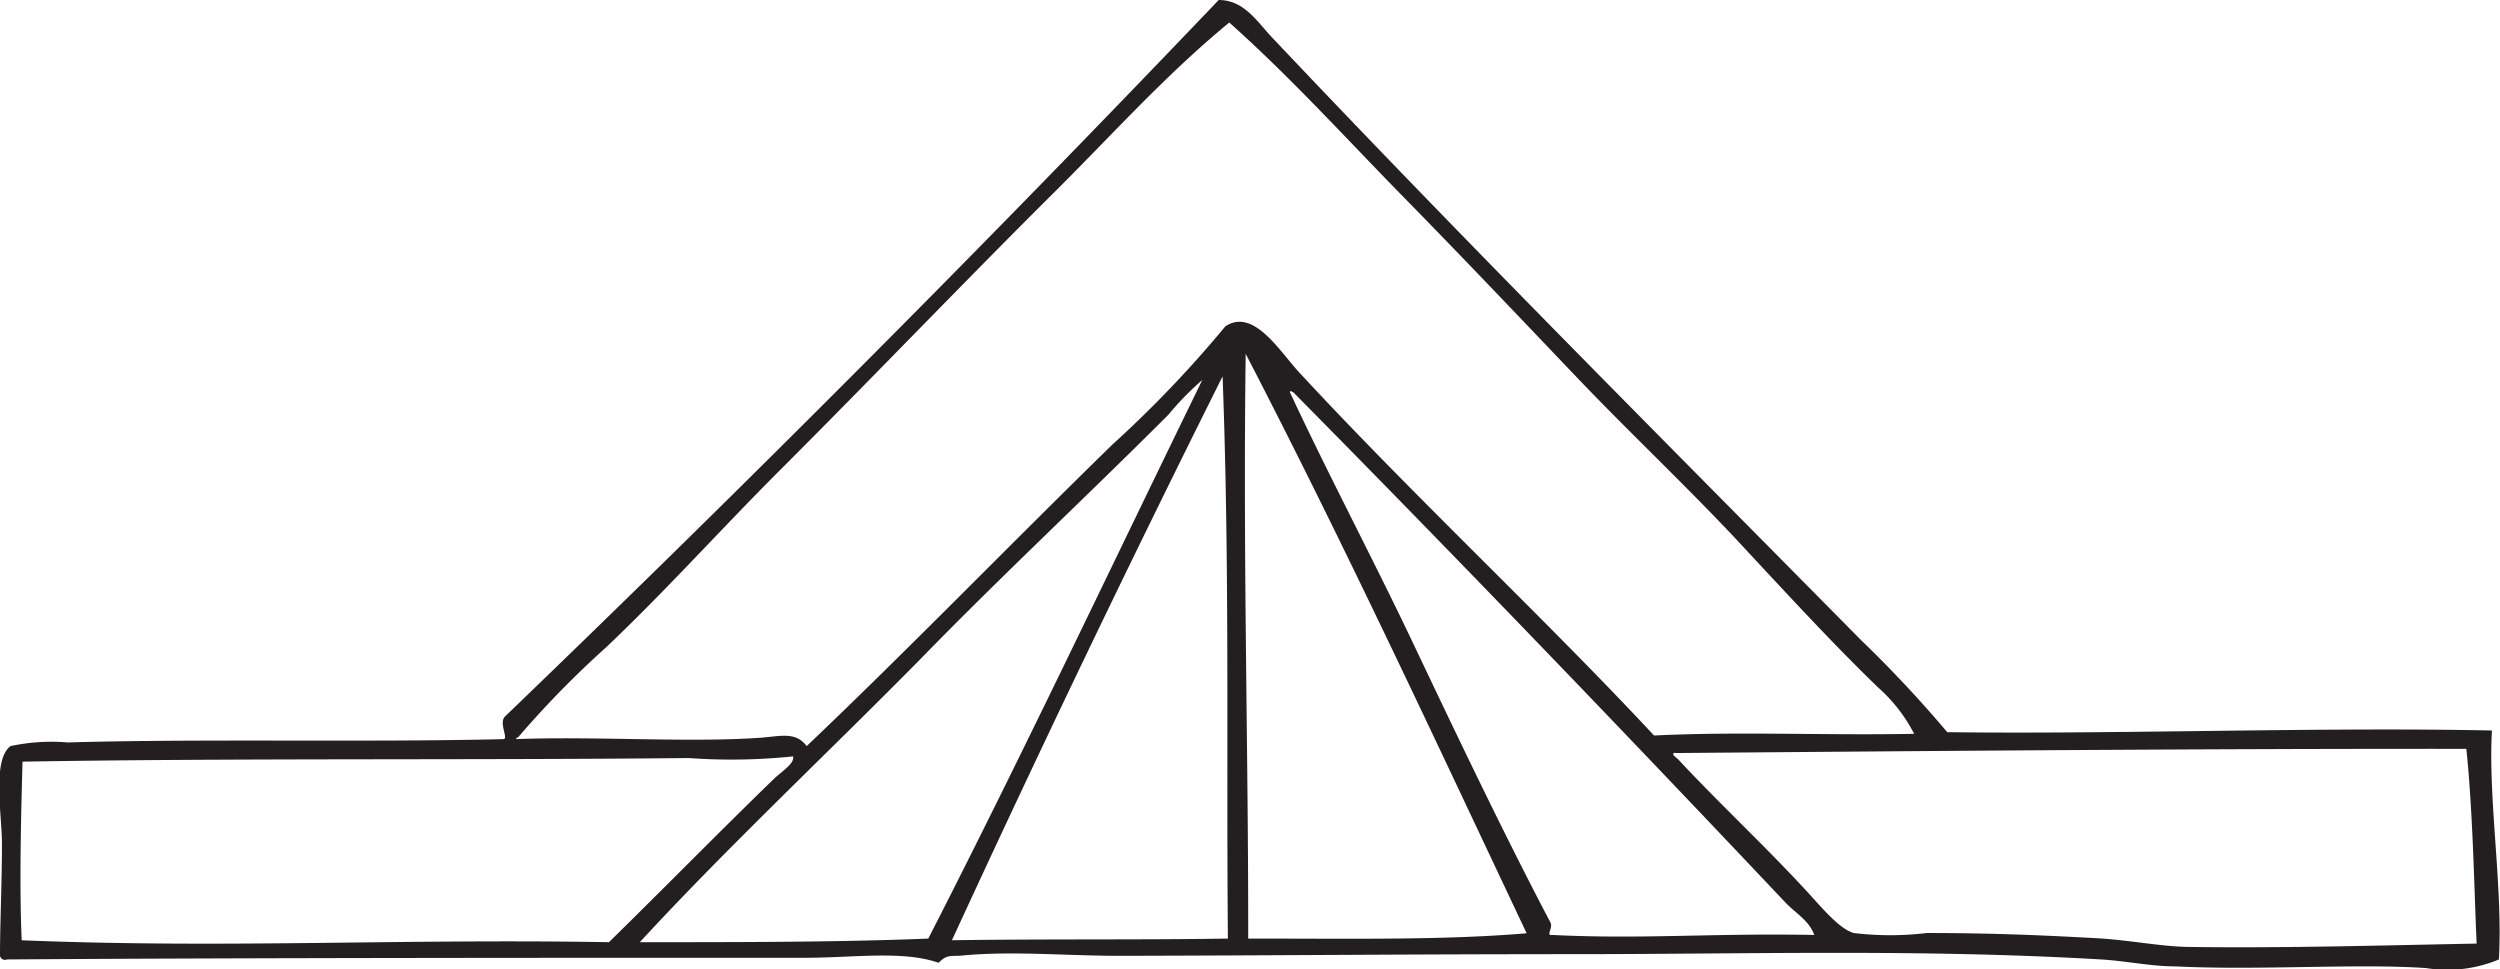 <svg xmlns="http://www.w3.org/2000/svg" viewBox="0 0 89.87 34.84"><defs><style>.cls-1{fill:#231f20;fill-rule:evenodd;}</style></defs><title>Asset 2</title><g id="Layer_2" data-name="Layer 2"><g id="Layer_1-2" data-name="Layer 1"><path class="cls-1" d="M0,34.36c0-1.21.07-2.57.07-4.05,0-1-.36-3,.31-3.49a7,7,0,0,1,2.06-.13c4.68-.14,10.92,0,15.65-.12.21,0-.17-.57.06-.81Q31.26,13.15,43.81,0c.93,0,1.4.81,1.94,1.37C52.63,8.65,59.82,15.84,66.89,23A44.26,44.26,0,0,1,70,26.32c6.15.08,13.39-.19,19.58-.06-.14,2.49.4,5.67.25,8.23a4.77,4.77,0,0,1-2.62.31c-2.54-.17-6,.09-9-.06-.89,0-1.8-.2-2.69-.25-6.49-.38-12.67-.19-18.95-.19-5.63,0-11.2.05-16.34.06-1.92,0-3.94-.19-5.74,0-.4,0-.49,0-.75.25-1.26-.44-3-.19-4.68-.18-9,0-19.91,0-28.81.06A.18.18,0,0,1,0,34.36Zm.75-.56c7.39.3,13.55-.06,21.14.07,1.93-1.89,4-4,5.93-5.87.29-.28.75-.55.69-.81a21.16,21.16,0,0,1-3.75.06c-7.54.08-16.38,0-23.95.13C.76,29.19.69,31.79.78,33.8Zm26.7-7.29c.68-.06,1.17-.19,1.55.31,3.7-3.52,7.34-7.28,11-10.85a41.25,41.25,0,0,0,4.05-4.24c1-.66,1.92.85,2.62,1.62,4.12,4.46,8.85,8.86,12.79,13.09,3.1-.15,6,0,9.35-.06a5.74,5.74,0,0,0-1.31-1.68c-1.61-1.56-3.1-3.18-4.61-4.8-2-2.18-4.19-4.22-6.24-6.37s-4.1-4.31-6.17-6.42S46.4,2.78,44.19.81C41.85,2.73,39.84,5,37.7,7.11c-3.21,3.2-6.37,6.5-9.54,9.67C26,18.93,24,21.17,21.8,23.26a34.85,34.85,0,0,0-3.18,3.25s-.08,0-.06.06C21.43,26.46,24.9,26.71,27.48,26.51Zm-4.31,7.36c3.34,0,7.07,0,10.23-.13,3.38-6.6,6.58-13.38,9.85-20.08A10.46,10.46,0,0,0,42,14.91c-3,3-6,5.79-8.92,8.79C29.83,27,26.12,30.48,23,33.87Zm21-.13c-.06-7,.07-13.18-.19-20.21q-5,10-9.73,20.27C37.65,33.75,41,33.79,44.13,33.74Zm.74,0c3.83,0,7,.06,10-.19-3.31-7-6.56-14-10.1-20.83C44.68,20.17,44.88,27.07,44.87,33.74ZM50.74,23c1.6,3.37,3.33,7,5,10.17.09.2-.18.48.06.44,3.24.16,5.75-.07,9.42,0-.19-.53-.7-.8-1.06-1.19C58.35,26.27,52.43,20.11,46.49,14.1c-.06,0-.09-.1-.12,0C47.72,17,49.31,20,50.74,23Zm9.48,4.06s-.08,0-.07.06.15.14.19.19c1.36,1.47,3.1,3.09,4.62,4.74.55.6,1.17,1.35,1.68,1.49a10.91,10.91,0,0,0,2.62,0c2.35,0,4.18.08,6.17.19,1.16.07,2.28.3,3.25.31,3.4.05,7.12-.06,10.35-.12-.09-2-.13-4.69-.37-7C79.44,26.91,69,27,60.22,27.07Z"/></g></g></svg>
